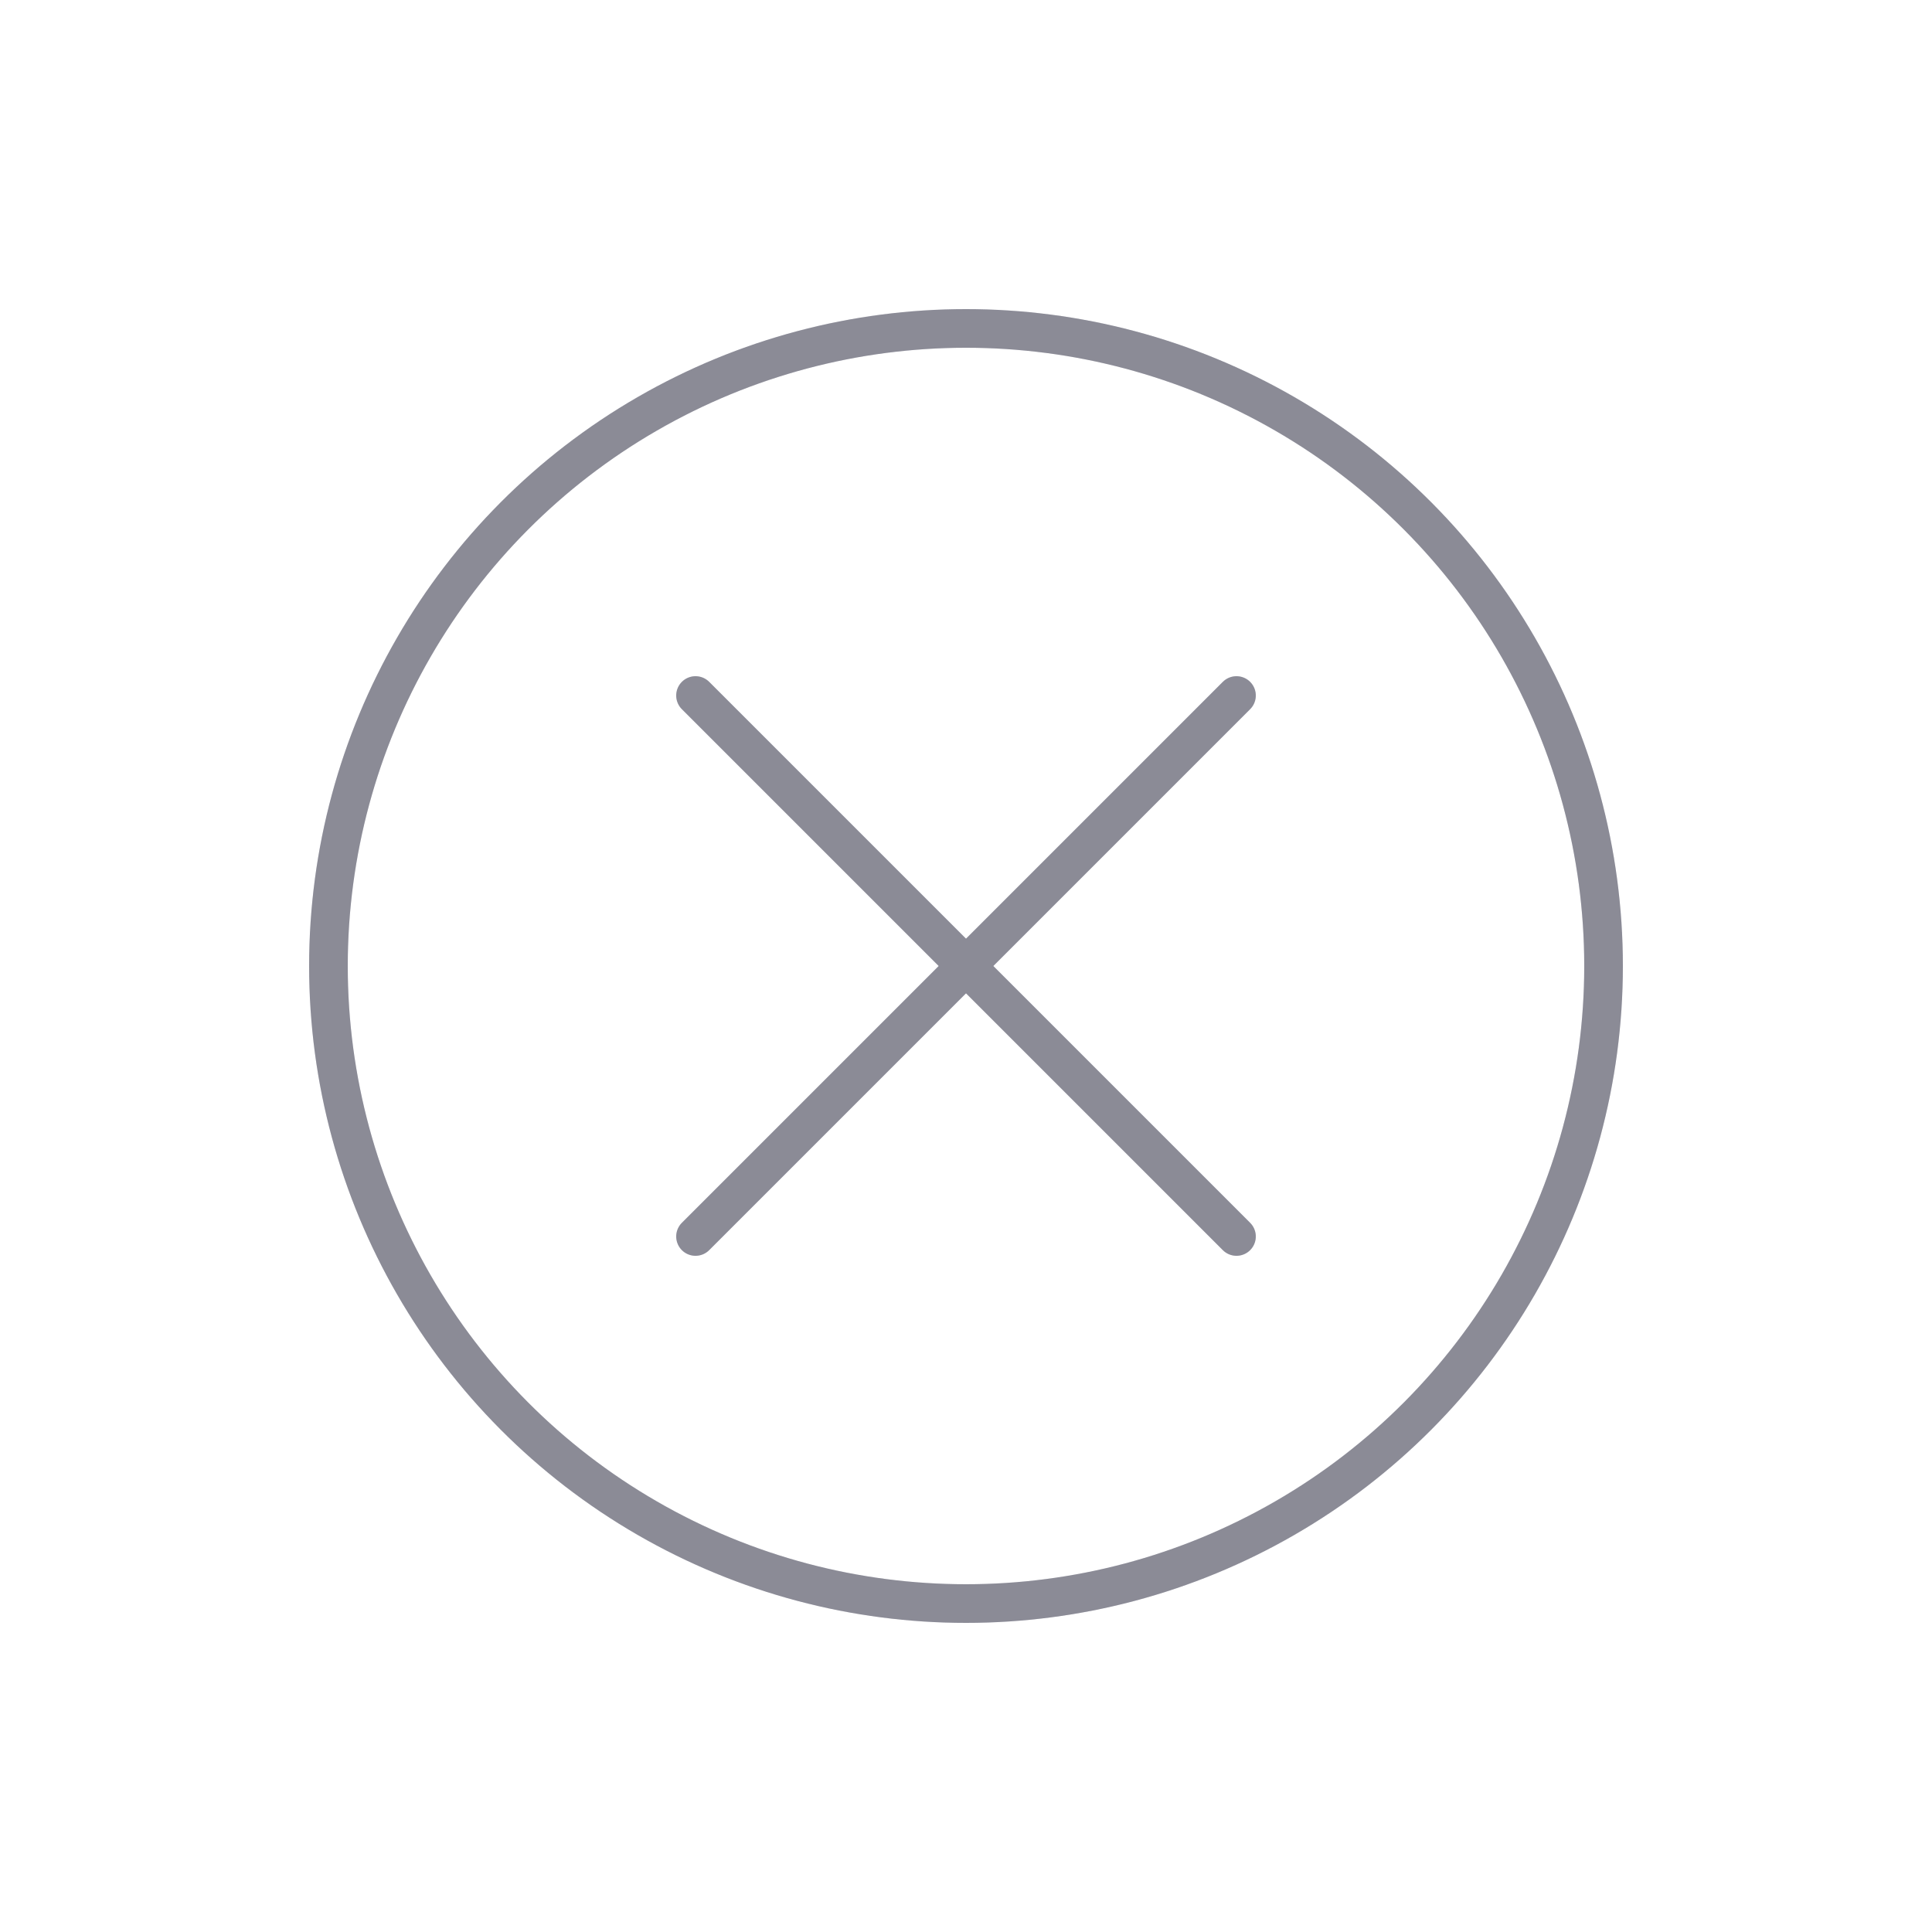 <svg width="50" height="50" viewBox="0 0 50 50" fill="none" xmlns="http://www.w3.org/2000/svg">
<g opacity="0.6" filter="url(#filter0_f_379_5278)">
<path d="M32 18L18 32" stroke="#C6C6D3" stroke-linecap="round" stroke-linejoin="round"/>
<path d="M18 18L32 32" stroke="#C6C6D3" stroke-linecap="round" stroke-linejoin="round"/>
</g>
<g opacity="0.7">
<path d="M32 18L18 32" stroke="#686875" stroke-linecap="round" stroke-linejoin="round"/>
<path d="M18 18L32 32" stroke="#686875" stroke-linecap="round" stroke-linejoin="round"/>
</g>
<g opacity="0.6" filter="url(#filter1_f_379_5278)">
<circle cx="25" cy="25" r="16.5" stroke="#C6C6D3"/>
</g>
<circle opacity="0.7" cx="25" cy="25" r="16.5" stroke="#686875"/>
<defs>
<filter id="filter0_f_379_5278" x="9.5" y="9.5" width="31" height="31" filterUnits="userSpaceOnUse" color-interpolation-filters="sRGB">
<feFlood flood-opacity="0" result="BackgroundImageFix"/>
<feBlend mode="normal" in="SourceGraphic" in2="BackgroundImageFix" result="shape"/>
<feGaussianBlur stdDeviation="4" result="effect1_foregroundBlur_379_5278"/>
</filter>
<filter id="filter1_f_379_5278" x="0" y="0" width="50" height="50" filterUnits="userSpaceOnUse" color-interpolation-filters="sRGB">
<feFlood flood-opacity="0" result="BackgroundImageFix"/>
<feBlend mode="normal" in="SourceGraphic" in2="BackgroundImageFix" result="shape"/>
<feGaussianBlur stdDeviation="4" result="effect1_foregroundBlur_379_5278"/>
</filter>
</defs>
</svg>
